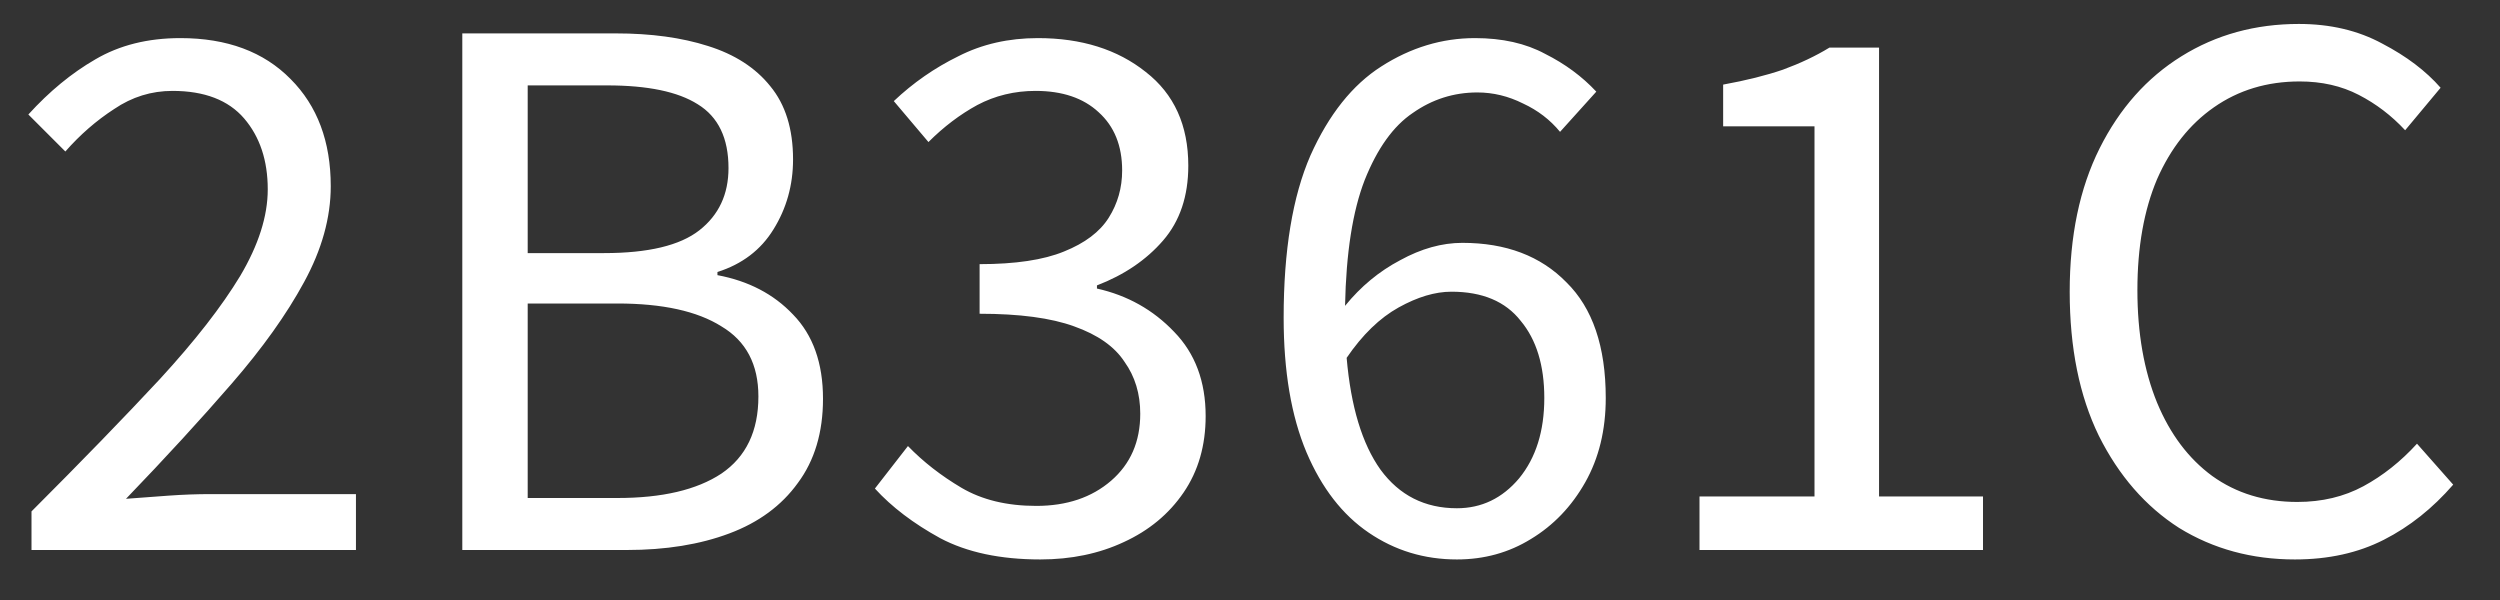 <svg width="50" height="12" viewBox="0 0 50 12" fill="none" xmlns="http://www.w3.org/2000/svg">
<rect x="0" y="0" width="50" height="12" fill="#333333" stroke="none"/>
<path d="M0.63 11V10.228C1.638 9.22 2.494 8.338 3.197 7.582C3.901 6.816 4.436 6.128 4.804 5.519C5.171 4.899 5.355 4.322 5.355 3.787C5.355 3.209 5.197 2.736 4.883 2.369C4.567 2.002 4.09 1.818 3.449 1.818C3.029 1.818 2.641 1.938 2.284 2.18C1.927 2.411 1.601 2.695 1.307 3.03L0.567 2.29C0.987 1.828 1.433 1.461 1.906 1.188C2.389 0.904 2.956 0.762 3.607 0.762C4.541 0.762 5.276 1.036 5.812 1.581C6.347 2.117 6.615 2.831 6.615 3.724C6.615 4.354 6.436 4.994 6.08 5.645C5.733 6.285 5.25 6.963 4.63 7.677C4.021 8.38 3.318 9.147 2.52 9.976C2.793 9.955 3.076 9.934 3.37 9.913C3.664 9.892 3.943 9.882 4.205 9.882H7.119V11H0.63ZM9.246 11V0.668H12.318C13.021 0.668 13.635 0.752 14.16 0.92C14.696 1.088 15.111 1.356 15.405 1.723C15.709 2.091 15.861 2.579 15.861 3.188C15.861 3.703 15.73 4.17 15.468 4.59C15.216 4.999 14.843 5.283 14.349 5.44V5.503C14.969 5.619 15.473 5.881 15.861 6.291C16.26 6.7 16.46 7.262 16.46 7.976C16.46 8.648 16.292 9.21 15.956 9.661C15.63 10.113 15.174 10.449 14.586 10.669C13.998 10.89 13.315 11 12.538 11H9.246ZM10.554 5.062H12.081C12.963 5.062 13.599 4.91 13.987 4.606C14.376 4.301 14.57 3.886 14.57 3.361C14.57 2.763 14.365 2.337 13.956 2.086C13.557 1.833 12.953 1.708 12.144 1.708H10.554V5.062ZM10.554 9.96H12.349C13.242 9.96 13.935 9.798 14.428 9.472C14.922 9.136 15.168 8.622 15.168 7.929C15.168 7.288 14.922 6.821 14.428 6.527C13.945 6.223 13.252 6.07 12.349 6.07H10.554V9.96ZM20.805 11.189C20.007 11.189 19.34 11.047 18.805 10.764C18.269 10.47 17.834 10.139 17.498 9.771L18.159 8.921C18.464 9.236 18.821 9.514 19.23 9.756C19.64 9.997 20.138 10.118 20.726 10.118C21.335 10.118 21.834 9.95 22.223 9.614C22.611 9.278 22.805 8.832 22.805 8.275C22.805 7.876 22.7 7.53 22.49 7.236C22.291 6.931 21.955 6.695 21.482 6.527C21.02 6.359 20.39 6.275 19.592 6.275V5.283C20.306 5.283 20.868 5.199 21.278 5.031C21.698 4.863 21.997 4.637 22.175 4.354C22.354 4.07 22.443 3.755 22.443 3.409C22.443 2.915 22.286 2.526 21.971 2.243C21.666 1.96 21.246 1.818 20.711 1.818C20.291 1.818 19.902 1.912 19.545 2.101C19.199 2.29 18.873 2.537 18.569 2.841L17.876 2.022C18.264 1.655 18.695 1.356 19.167 1.125C19.64 0.883 20.17 0.762 20.758 0.762C21.629 0.762 22.349 0.988 22.916 1.44C23.483 1.881 23.766 2.506 23.766 3.314C23.766 3.923 23.598 4.422 23.262 4.81C22.926 5.199 22.485 5.498 21.939 5.708V5.771C22.548 5.907 23.063 6.196 23.483 6.637C23.903 7.068 24.113 7.63 24.113 8.322C24.113 8.911 23.966 9.42 23.672 9.85C23.378 10.281 22.979 10.611 22.475 10.842C21.981 11.073 21.425 11.189 20.805 11.189ZM29.028 5.834C28.702 5.834 28.351 5.939 27.973 6.149C27.595 6.359 27.248 6.695 26.933 7.157C27.017 8.133 27.243 8.879 27.61 9.393C27.988 9.908 28.497 10.165 29.138 10.165C29.631 10.165 30.046 9.966 30.382 9.567C30.718 9.157 30.886 8.622 30.886 7.96C30.886 7.309 30.729 6.795 30.414 6.417C30.109 6.028 29.647 5.834 29.028 5.834ZM29.138 11.189C28.487 11.189 27.899 11.011 27.374 10.653C26.849 10.296 26.434 9.761 26.13 9.047C25.825 8.322 25.673 7.425 25.673 6.354C25.673 5.01 25.852 3.928 26.209 3.109C26.576 2.29 27.049 1.697 27.626 1.329C28.214 0.952 28.839 0.762 29.5 0.762C30.046 0.762 30.514 0.867 30.902 1.077C31.301 1.277 31.642 1.529 31.926 1.833L31.201 2.637C31.002 2.395 30.755 2.206 30.461 2.07C30.167 1.923 29.863 1.849 29.547 1.849C29.075 1.849 28.645 1.986 28.256 2.259C27.867 2.521 27.547 2.967 27.295 3.598C27.054 4.217 26.922 5.057 26.901 6.117C27.216 5.729 27.584 5.425 28.004 5.204C28.424 4.973 28.839 4.857 29.248 4.857C30.12 4.857 30.813 5.12 31.327 5.645C31.852 6.16 32.115 6.931 32.115 7.96C32.115 8.601 31.978 9.162 31.705 9.646C31.432 10.129 31.07 10.507 30.619 10.78C30.177 11.053 29.684 11.189 29.138 11.189ZM33.99 11V9.929H36.29V2.526H34.463V1.692C34.925 1.608 35.324 1.508 35.66 1.393C36.006 1.266 36.316 1.119 36.589 0.952H37.581V9.929H39.66V11H33.99ZM45.898 11.189C45.037 11.189 44.266 10.979 43.583 10.559C42.911 10.129 42.376 9.514 41.977 8.716C41.588 7.918 41.394 6.957 41.394 5.834C41.394 4.721 41.593 3.765 41.992 2.967C42.391 2.17 42.937 1.555 43.63 1.125C44.323 0.694 45.105 0.479 45.977 0.479C46.607 0.479 47.163 0.61 47.647 0.873C48.13 1.125 48.518 1.419 48.812 1.755L48.103 2.605C47.83 2.311 47.52 2.075 47.174 1.897C46.828 1.718 46.434 1.629 45.993 1.629C45.342 1.629 44.77 1.802 44.276 2.148C43.793 2.485 43.415 2.962 43.142 3.582C42.88 4.201 42.748 4.941 42.748 5.803C42.748 6.663 42.88 7.414 43.142 8.055C43.404 8.685 43.772 9.173 44.245 9.52C44.727 9.866 45.294 10.039 45.946 10.039C46.439 10.039 46.88 9.934 47.269 9.724C47.657 9.514 48.014 9.231 48.34 8.874L49.064 9.693C48.654 10.165 48.193 10.533 47.678 10.795C47.163 11.058 46.57 11.189 45.898 11.189Z" fill="white"/>
</svg>
